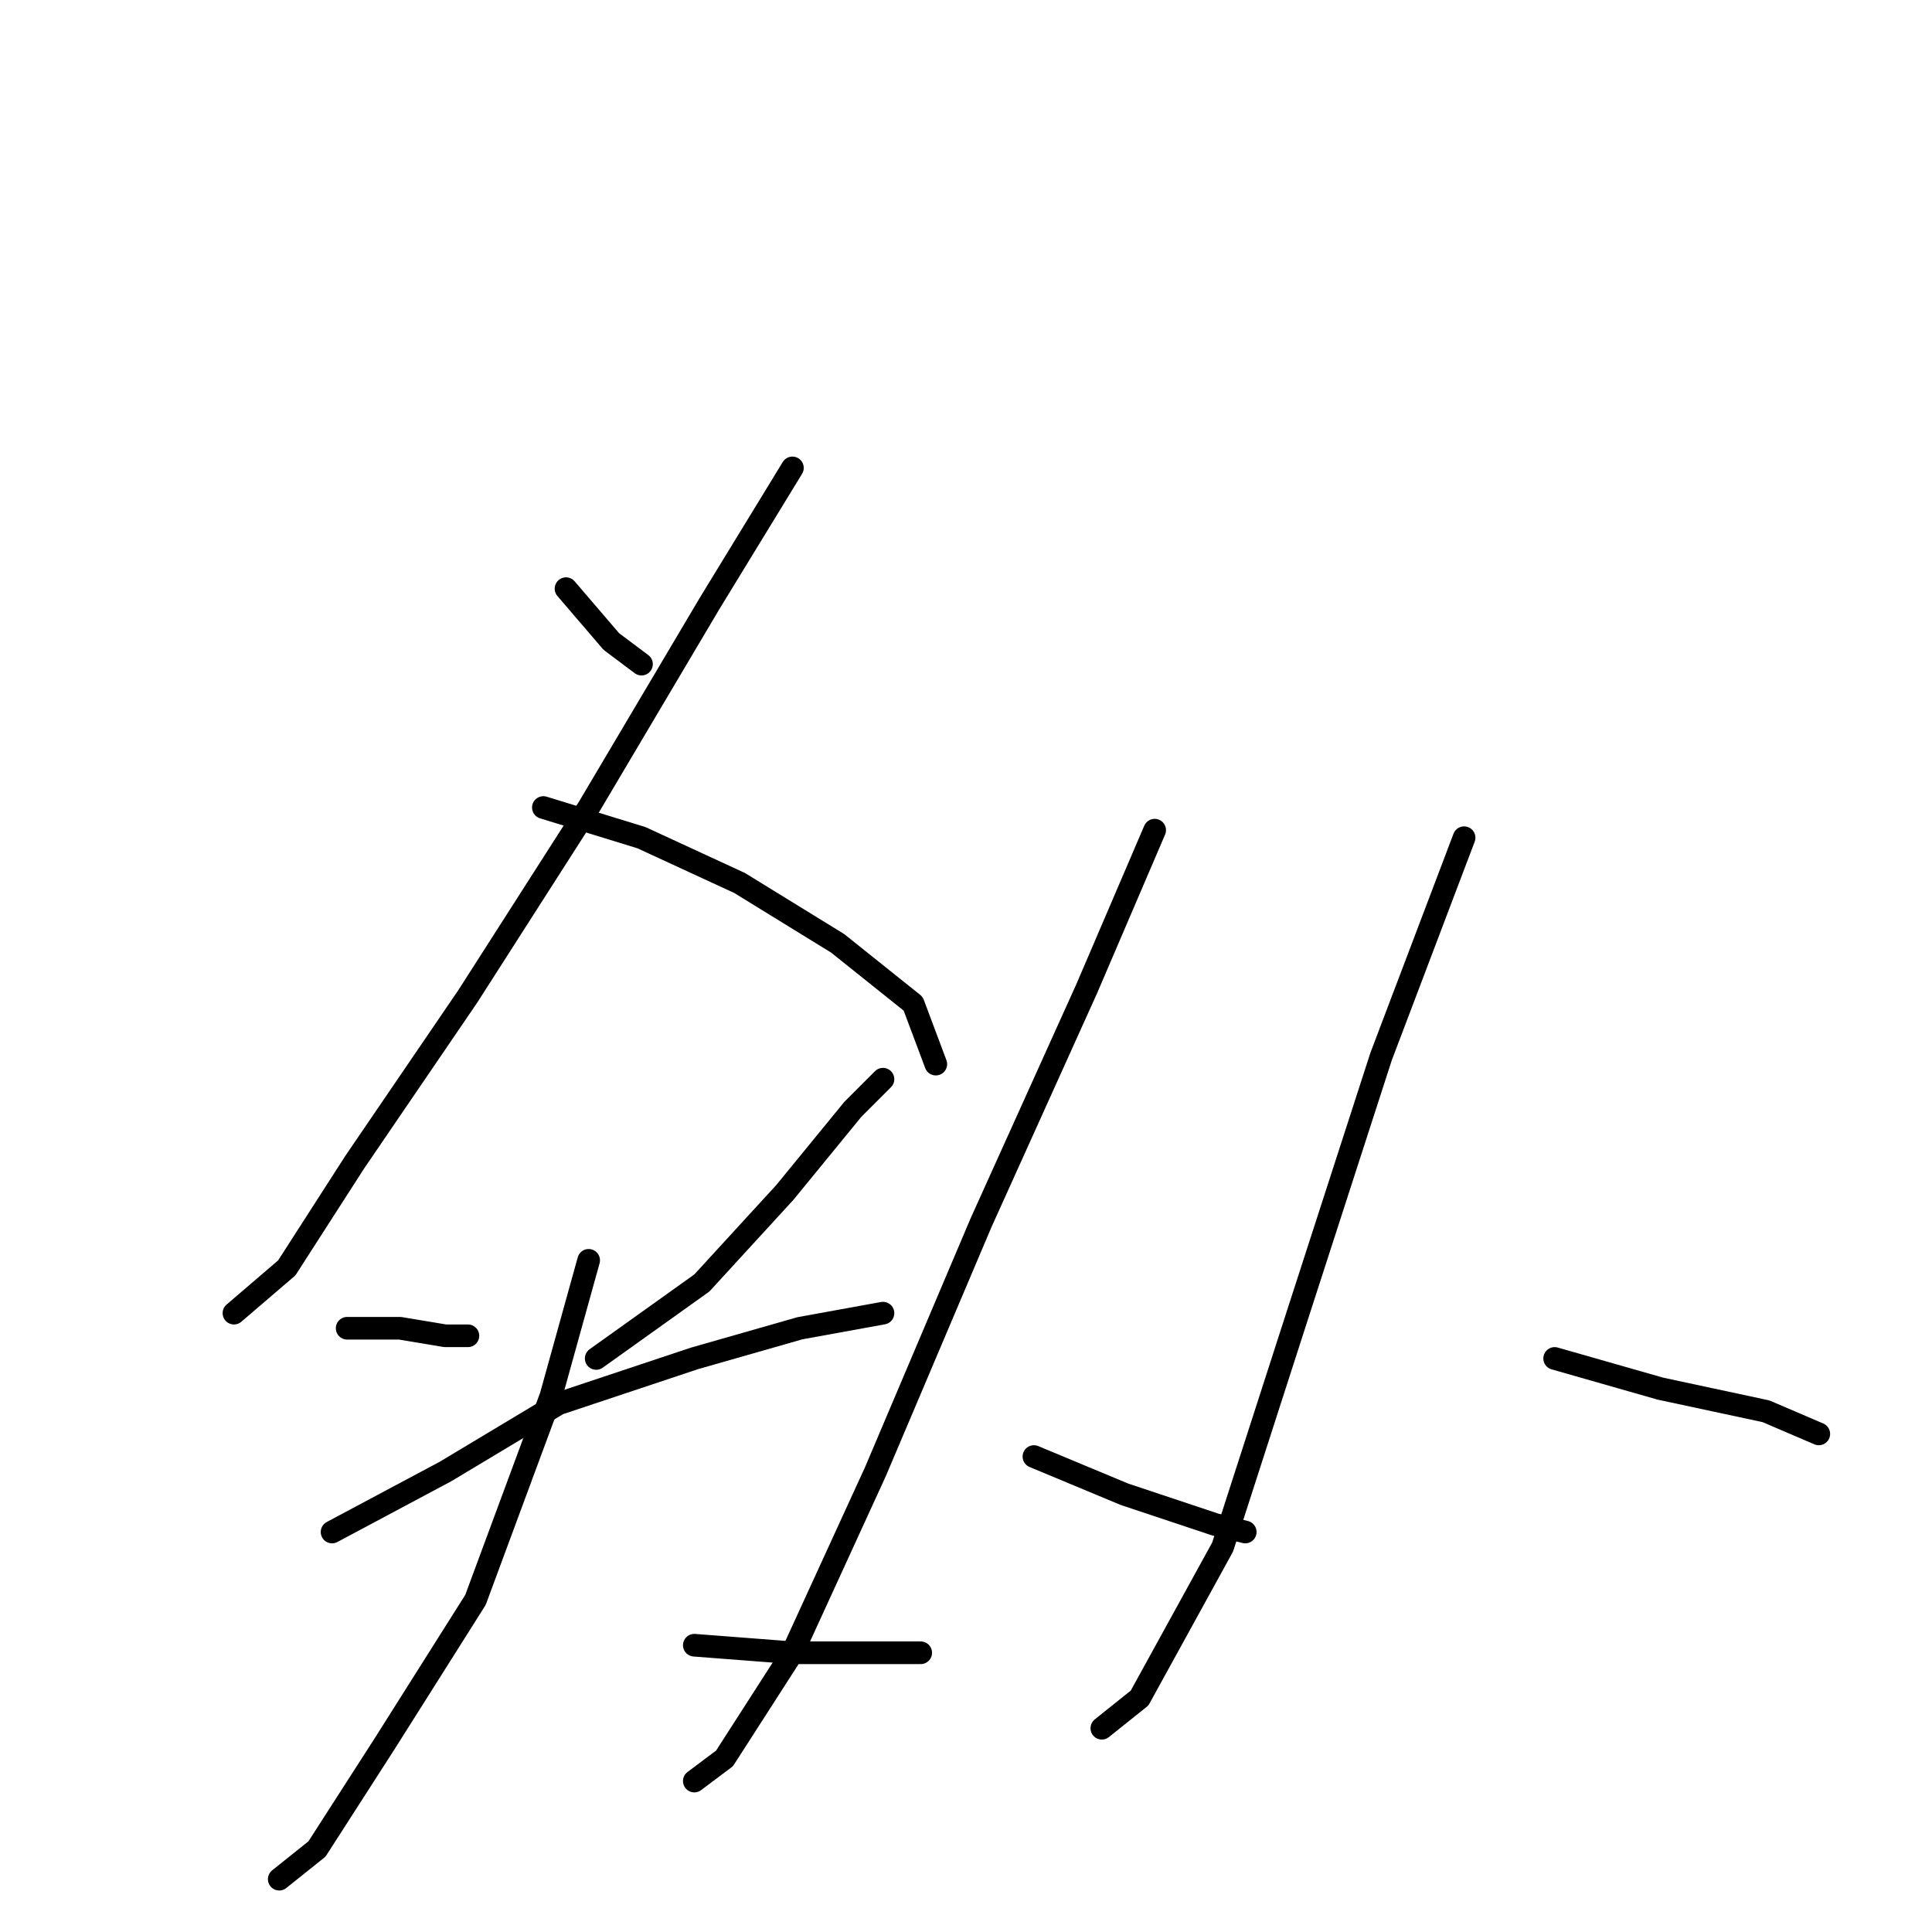 <?xml version="1.0" standalone="no"?>
    <svg width="256" height="256" xmlns="http://www.w3.org/2000/svg" version="1.1">
    <polyline stroke="black" stroke-width="3" stroke-linecap="round" fill="transparent" stroke-linejoin="round" points="75 78 81 85 85 88 85 88 " />
        <polyline stroke="black" stroke-width="3" stroke-linecap="round" fill="transparent" stroke-linejoin="round" points="105 62 94 80 78 107 62 132 47 154 38 168 31 174 31 174 " />
        <polyline stroke="black" stroke-width="3" stroke-linecap="round" fill="transparent" stroke-linejoin="round" points="72 107 85 111 98 117 111 125 121 133 124 141 124 141 " />
        <polyline stroke="black" stroke-width="3" stroke-linecap="round" fill="transparent" stroke-linejoin="round" points="46 176 48 176 53 176 59 177 62 177 62 177 " />
        <polyline stroke="black" stroke-width="3" stroke-linecap="round" fill="transparent" stroke-linejoin="round" points="117 143 113 147 104 158 93 170 79 180 79 180 " />
        <polyline stroke="black" stroke-width="3" stroke-linecap="round" fill="transparent" stroke-linejoin="round" points="44 203 59 195 74 186 92 180 106 176 117 174 117 174 " />
        <polyline stroke="black" stroke-width="3" stroke-linecap="round" fill="transparent" stroke-linejoin="round" points="78 167 73 185 63 212 51 231 42 245 37 249 37 249 " />
        <polyline stroke="black" stroke-width="3" stroke-linecap="round" fill="transparent" stroke-linejoin="round" points="92 218 105 219 122 219 122 219 " />
        <polyline stroke="black" stroke-width="3" stroke-linecap="round" fill="transparent" stroke-linejoin="round" points="153 110 144 131 130 162 116 195 105 219 96 233 92 236 92 236 " />
        <polyline stroke="black" stroke-width="3" stroke-linecap="round" fill="transparent" stroke-linejoin="round" points="137 193 149 198 161 202 165 203 165 203 " />
        <polyline stroke="black" stroke-width="3" stroke-linecap="round" fill="transparent" stroke-linejoin="round" points="194 111 183 140 172 174 162 205 151 225 146 229 146 229 " />
        <polyline stroke="black" stroke-width="3" stroke-linecap="round" fill="transparent" stroke-linejoin="round" points="206 180 220 184 234 187 241 190 241 190 " />
        </svg>